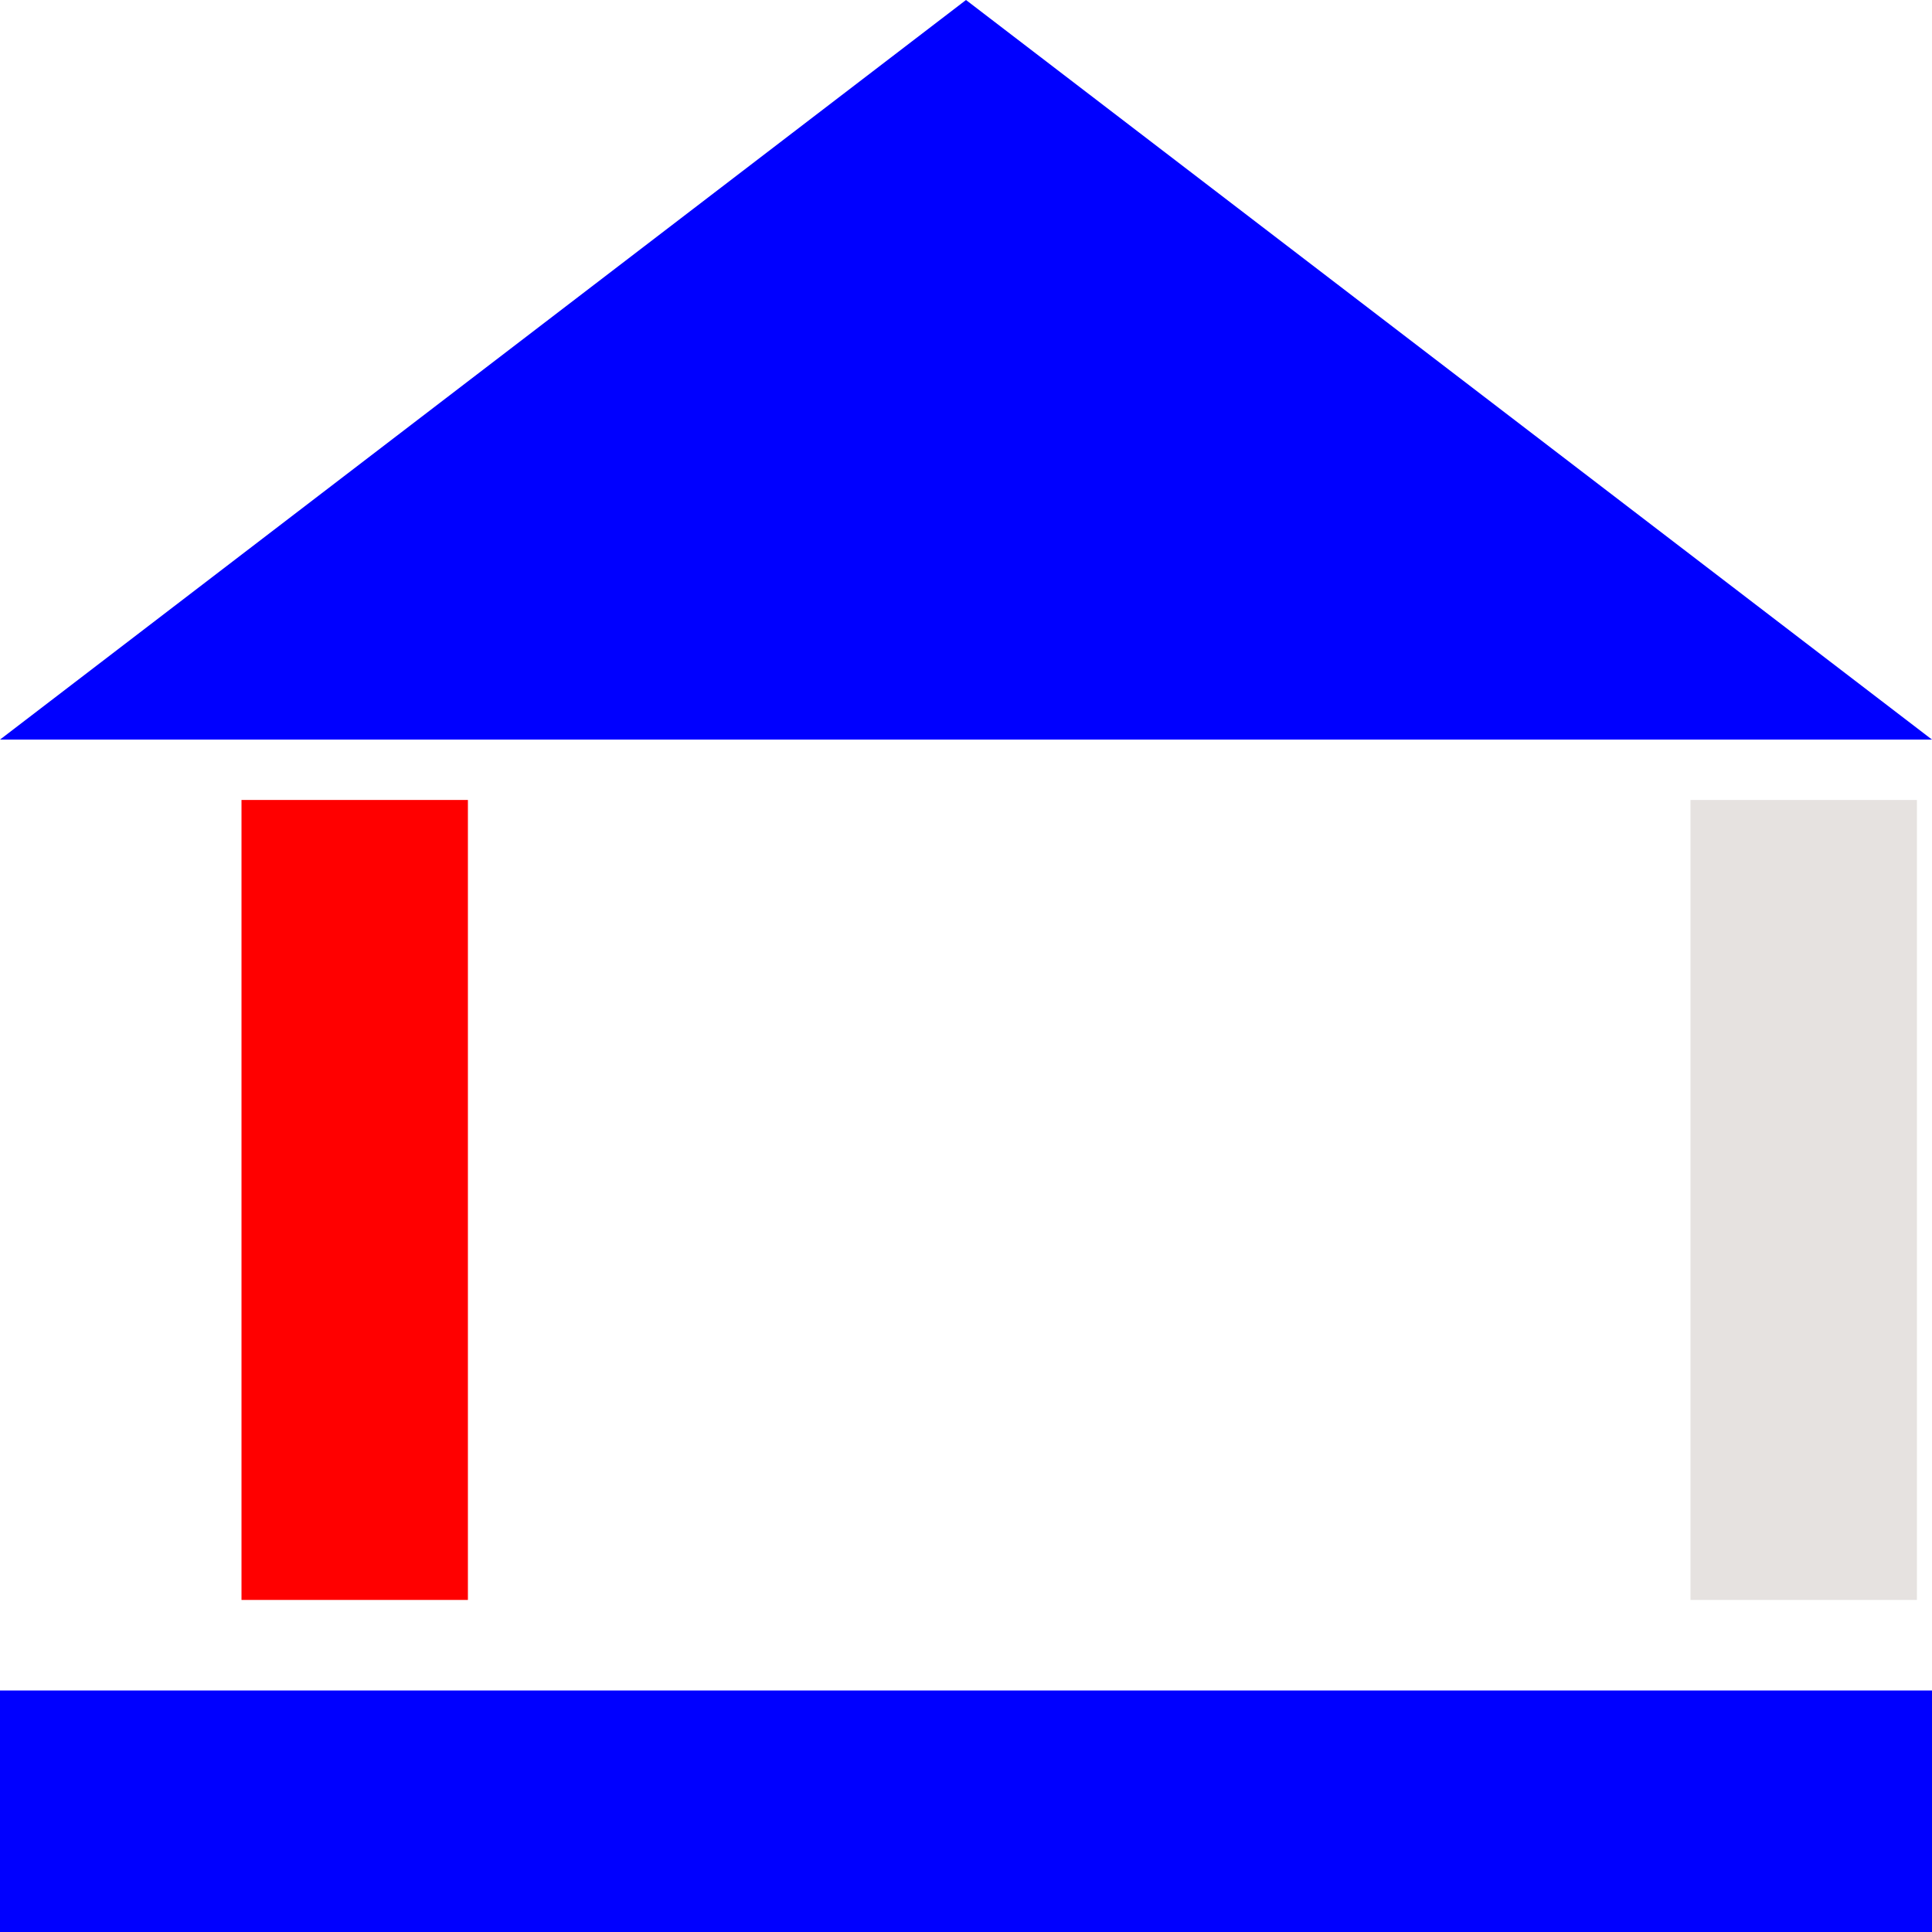 <svg xmlns="http://www.w3.org/2000/svg" width="512" height="512">
	<rect x="64" y="212" style="fill:red;" width="60" height="212"/>
	<rect x="448" y="212" style="fill:#E6E2E0;" width="60" height="212"/>
	<polygon style="fill:blue;" points="512,196 0,196 256,0"/>
	<rect x="0" y="448" style="fill:blue;" width="512" height="96"/>
</svg>

